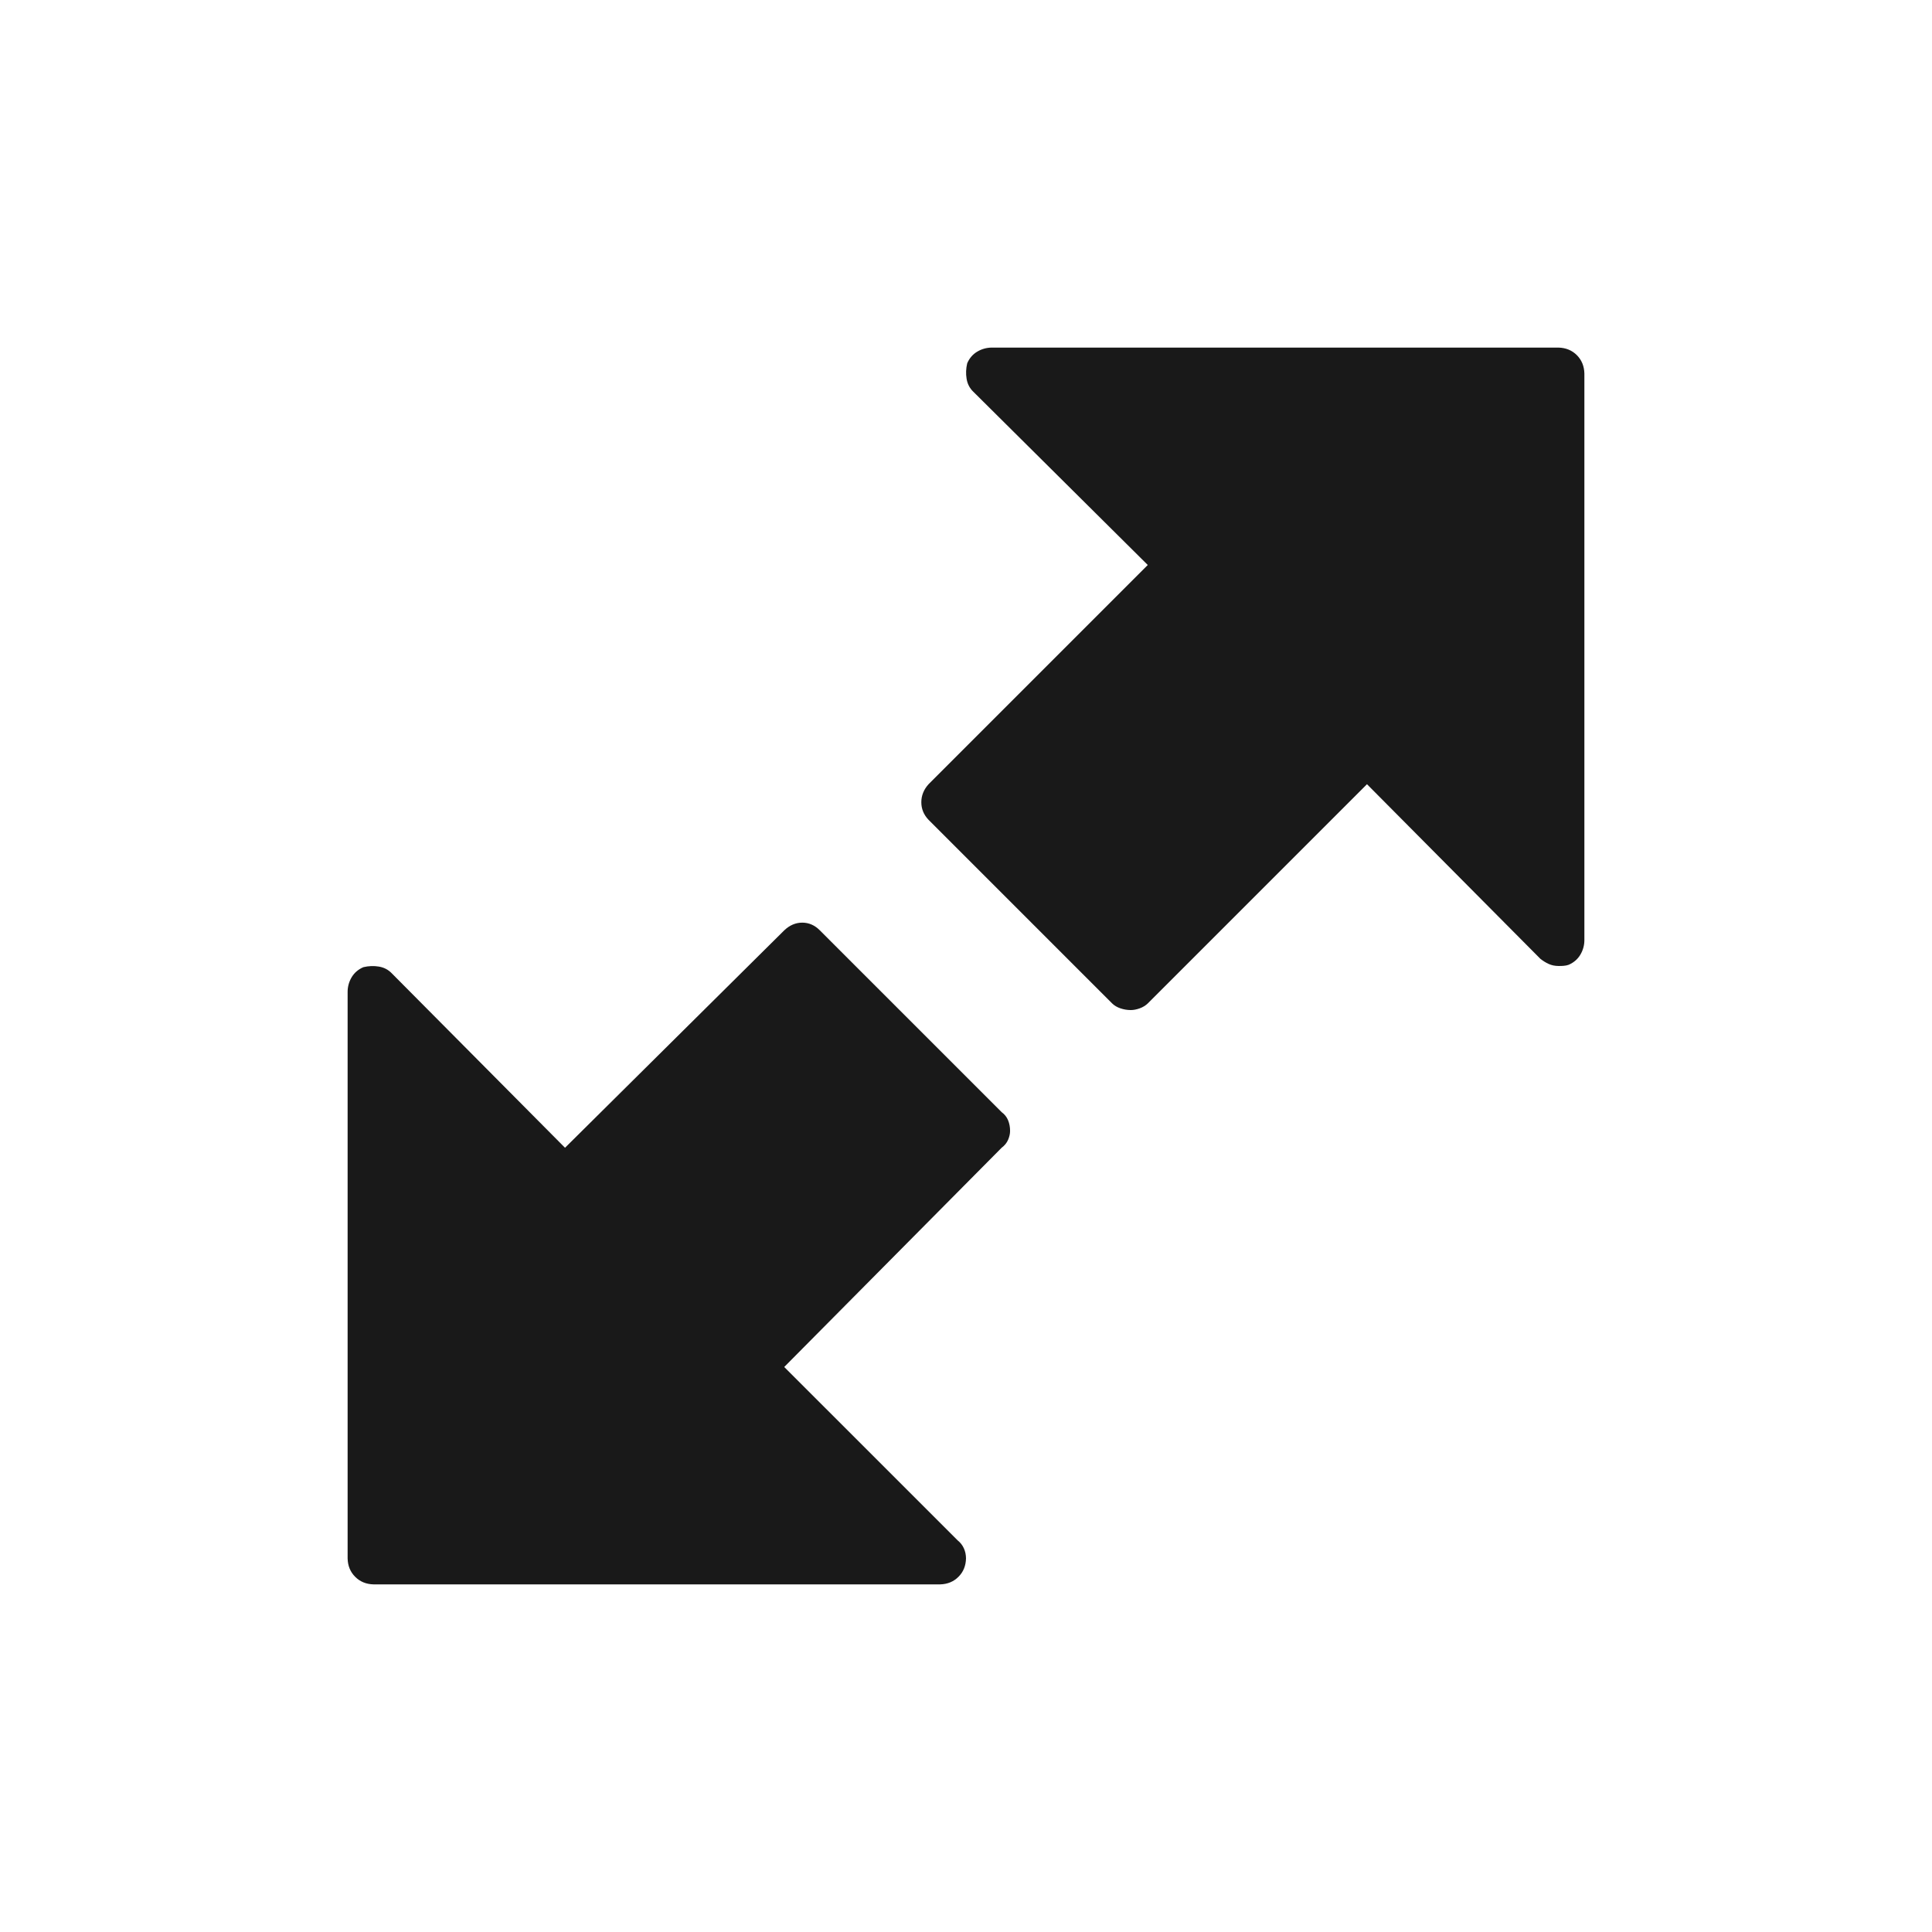 <?xml version="1.0" standalone="no"?>
<!DOCTYPE svg PUBLIC "-//W3C//DTD SVG 1.1//EN" "http://www.w3.org/Graphics/SVG/1.1/DTD/svg11.dtd">
<!--Generator: Xara Designer (www.xara.com), SVG filter version: 3.0.2.3-->
<svg stroke-width="0.501" stroke-linejoin="bevel" fill-rule="evenodd" xmlns:xlink="http://www.w3.org/1999/xlink" xmlns="http://www.w3.org/2000/svg" version="1.1" overflow="visible" width="192pt" height="192pt" viewBox="0 0 192 192">
 <defs>
  <marker id="DefaultArrow2" markerUnits="strokeWidth" viewBox="0 0 1 1" markerWidth="1" markerHeight="1" overflow="visible" orient="auto">
   <!-- REF_ARROW_STRAIGHT (-2) -->
   <g transform="scale(0.009)">
    <!-- 1/108 -->
    <path d="M -9 54 L -9 -54 L 117 0 z"/>
   </g>
  </marker>
  <marker id="DefaultArrow3" markerUnits="strokeWidth" viewBox="0 0 1 1" markerWidth="1" markerHeight="1" overflow="visible" orient="auto">
   <!-- REF_ARROW_ANGLED -->
   <g transform="scale(0.009)">
    <path d="M -27 54 L -9 0 L -27 -54 L 135 0 z"/>
   </g>
  </marker>
  <marker id="DefaultArrow4" markerUnits="strokeWidth" viewBox="0 0 1 1" markerWidth="1" markerHeight="1" overflow="visible" orient="auto">
   <!-- REF_ARROW_ROUNDED -->
   <g transform="scale(0.009)">
    <path d="M -9,0 L -9,-45 C -9,-51.708 2.808,-56.580 9,-54 L 117,-9 C 120.916,-7.369 126.000,-4.242 126,0 C 126,4.242 120.916,7.369 117,9 L 9,54 C 2.808,56.580 -9,51.708 -9,45 z"/>
   </g>
  </marker>
  <marker id="DefaultArrow5" markerUnits="strokeWidth" viewBox="0 0 1 1" markerWidth="1" markerHeight="1" overflow="visible" orient="auto">
   <!-- REF_ARROW_SPOT -->
   <g transform="scale(0.009)">
    <path d="M -54, 0 C -54,29.807 -29.807,54 0,54 C 29.807,54 54,29.807 54,0 C 54,-29.807 29.807,-54 0,-54 C -29.807,-54 -54,-29.807 -54,0 z"/>
   </g>
  </marker>
  <marker id="DefaultArrow6" markerUnits="strokeWidth" viewBox="0 0 1 1" markerWidth="1" markerHeight="1" overflow="visible" orient="auto">
   <!-- REF_ARROW_DIAMOND -->
   <g transform="scale(0.009)">
    <path d="M -63,0 L 0,63 L 63,0 L 0,-63 z"/>
   </g>
  </marker>
  <marker id="DefaultArrow7" markerUnits="strokeWidth" viewBox="0 0 1 1" markerWidth="1" markerHeight="1" overflow="visible" orient="auto">
   <!-- REF_ARROW_FEATHER -->
   <g transform="scale(0.009)">
    <path d="M 18,-54 L 108,-54 L 63,0 L 108,54 L 18, 54 L -36,0 z"/>
   </g>
  </marker>
  <marker id="DefaultArrow8" markerUnits="strokeWidth" viewBox="0 0 1 1" markerWidth="1" markerHeight="1" overflow="visible" orient="auto">
   <!-- REF_ARROW_FEATHER2 -->
   <g transform="scale(0.009)">
    <path d="M -36,0 L 18,-54 L 54,-54 L 18,-18 L 27,-18 L 63,-54 L 99,-54 L 63,-18 L 72,-18 L 108,-54 L 144,-54 L 90,0 L 144,54 L 108,54 L 72,18 L 63,18 L 99,54 L 63,54 L 27,18 L 18,18 L 54,54 L 18,54 z"/>
   </g>
  </marker>
  <marker id="DefaultArrow9" markerUnits="strokeWidth" viewBox="0 0 1 1" markerWidth="1" markerHeight="1" overflow="visible" orient="auto">
   <!-- REF_ARROW_HOLLOWDIAMOND -->
   <g transform="scale(0.009)">
    <path d="M 0,45 L -45,0 L 0, -45 L 45, 0 z M 0, 63 L-63, 0 L 0, -63 L 63, 0 z"/>
   </g>
  </marker>
  <filter id="StainedFilter">
   <feBlend mode="multiply" in2="BackgroundImage" in="SourceGraphic" result="blend"/>
   <feComposite in="blend" in2="SourceAlpha" operator="in" result="comp"/>
  </filter>
  <filter id="BleachFilter">
   <feBlend mode="screen" in2="BackgroundImage" in="SourceGraphic" result="blend"/>
   <feComposite in="blend" in2="SourceAlpha" operator="in" result="comp"/>
  </filter>
  <filter id="InvertTransparencyBitmapFilter">
   <feComponentTransfer>
    <feFuncR type="gamma" amplitude="1.055" exponent=".417" offset="-0.055"/>
    <feFuncG type="gamma" amplitude="1.055" exponent=".417" offset="-0.055"/>
    <feFuncB type="gamma" amplitude="1.055" exponent=".417" offset="-0.055"/>
   </feComponentTransfer>
   <feComponentTransfer>
    <feFuncR type="linear" slope="-1" intercept="1"/>
    <feFuncG type="linear" slope="-1" intercept="1"/>
    <feFuncB type="linear" slope="-1" intercept="1"/>
    <feFuncA type="linear" slope="1" intercept="0"/>
   </feComponentTransfer>
   <feComponentTransfer>
    <feFuncR type="gamma" amplitude="1" exponent="2.4" offset="0"/>
    <feFuncG type="gamma" amplitude="1" exponent="2.4" offset="0"/>
    <feFuncB type="gamma" amplitude="1" exponent="2.4" offset="0"/>
   </feComponentTransfer>
  </filter>
 </defs>
 <g id="Document" fill="none" stroke="black" font-family="Times New Roman" font-size="16" transform="scale(1 -1)">
  <g id="Spread" transform="translate(0 -192)">
   <g id="move"/>
   <g id="Layer 2">
    <g id="Group" fill-rule="nonzero" stroke-linejoin="round" stroke-linecap="round" stroke="none" stroke-width="0.375" fill="#191919" stroke-miterlimit="79.84">
     <g id="Group_1">
      <path d="M 99.541,77.937 C 99.838,78.158 100.053,78.422 100.186,78.733 C 100.317,79.042 100.382,79.337 100.38,79.617 C 100.382,79.984 100.317,80.332 100.186,80.66 C 100.053,80.99 99.838,81.261 99.541,81.478 L 81.476,99.542 C 80.973,100.053 80.39,100.307 79.73,100.309 C 79.067,100.307 78.47,100.053 77.936,99.542 L 56.151,77.937 L 38.927,95.281 C 38.585,95.636 38.16,95.857 37.652,95.942 C 37.145,96.027 36.629,96.007 36.107,95.882 C 35.596,95.659 35.209,95.324 34.944,94.877 C 34.68,94.43 34.546,93.943 34.546,93.421 L 34.546,37.128 C 34.563,36.388 34.814,35.779 35.298,35.298 C 35.779,34.814 36.388,34.563 37.128,34.546 L 93.419,34.546 C 93.419,34.546 93.419,34.546 93.419,34.546 C 94.156,34.563 94.768,34.814 95.251,35.298 C 95.734,35.779 95.983,36.388 96,37.128 C 95.998,37.491 95.927,37.829 95.783,38.14 C 95.64,38.451 95.432,38.713 95.16,38.929 L 77.936,56.151 L 99.541,77.937 Z M 157.454,154.876 C 157.437,155.613 157.186,156.225 156.703,156.708 C 156.221,157.189 155.612,157.438 154.873,157.457 L 98.581,157.457 C 98.059,157.455 97.574,157.324 97.125,157.059 C 96.678,156.796 96.341,156.409 96.12,155.897 C 95.995,155.374 95.976,154.859 96.06,154.352 C 96.145,153.843 96.365,153.418 96.72,153.077 L 114.064,135.852 L 92.279,114.066 C 91.799,113.534 91.56,112.936 91.56,112.274 C 91.56,111.613 91.799,111.029 92.279,110.526 L 110.524,92.28 C 110.739,92.07 111.012,91.908 111.342,91.794 C 111.671,91.681 112.018,91.623 112.383,91.621 C 112.663,91.623 112.958,91.681 113.269,91.794 C 113.58,91.908 113.844,92.07 114.064,92.28 L 135.849,114.066 L 153.073,96.722 C 153.338,96.509 153.616,96.336 153.905,96.205 C 154.195,96.073 154.517,96.005 154.873,96.002 C 155.028,95.998 155.197,96.003 155.383,96.017 C 155.567,96.029 155.738,96.065 155.893,96.121 C 156.404,96.345 156.791,96.679 157.056,97.127 C 157.32,97.574 157.454,98.059 157.454,98.583 L 157.454,154.876 Z" marker-start="none" marker-end="none"/>
     </g>
    </g>
   </g>
  </g>
 </g>
</svg>
